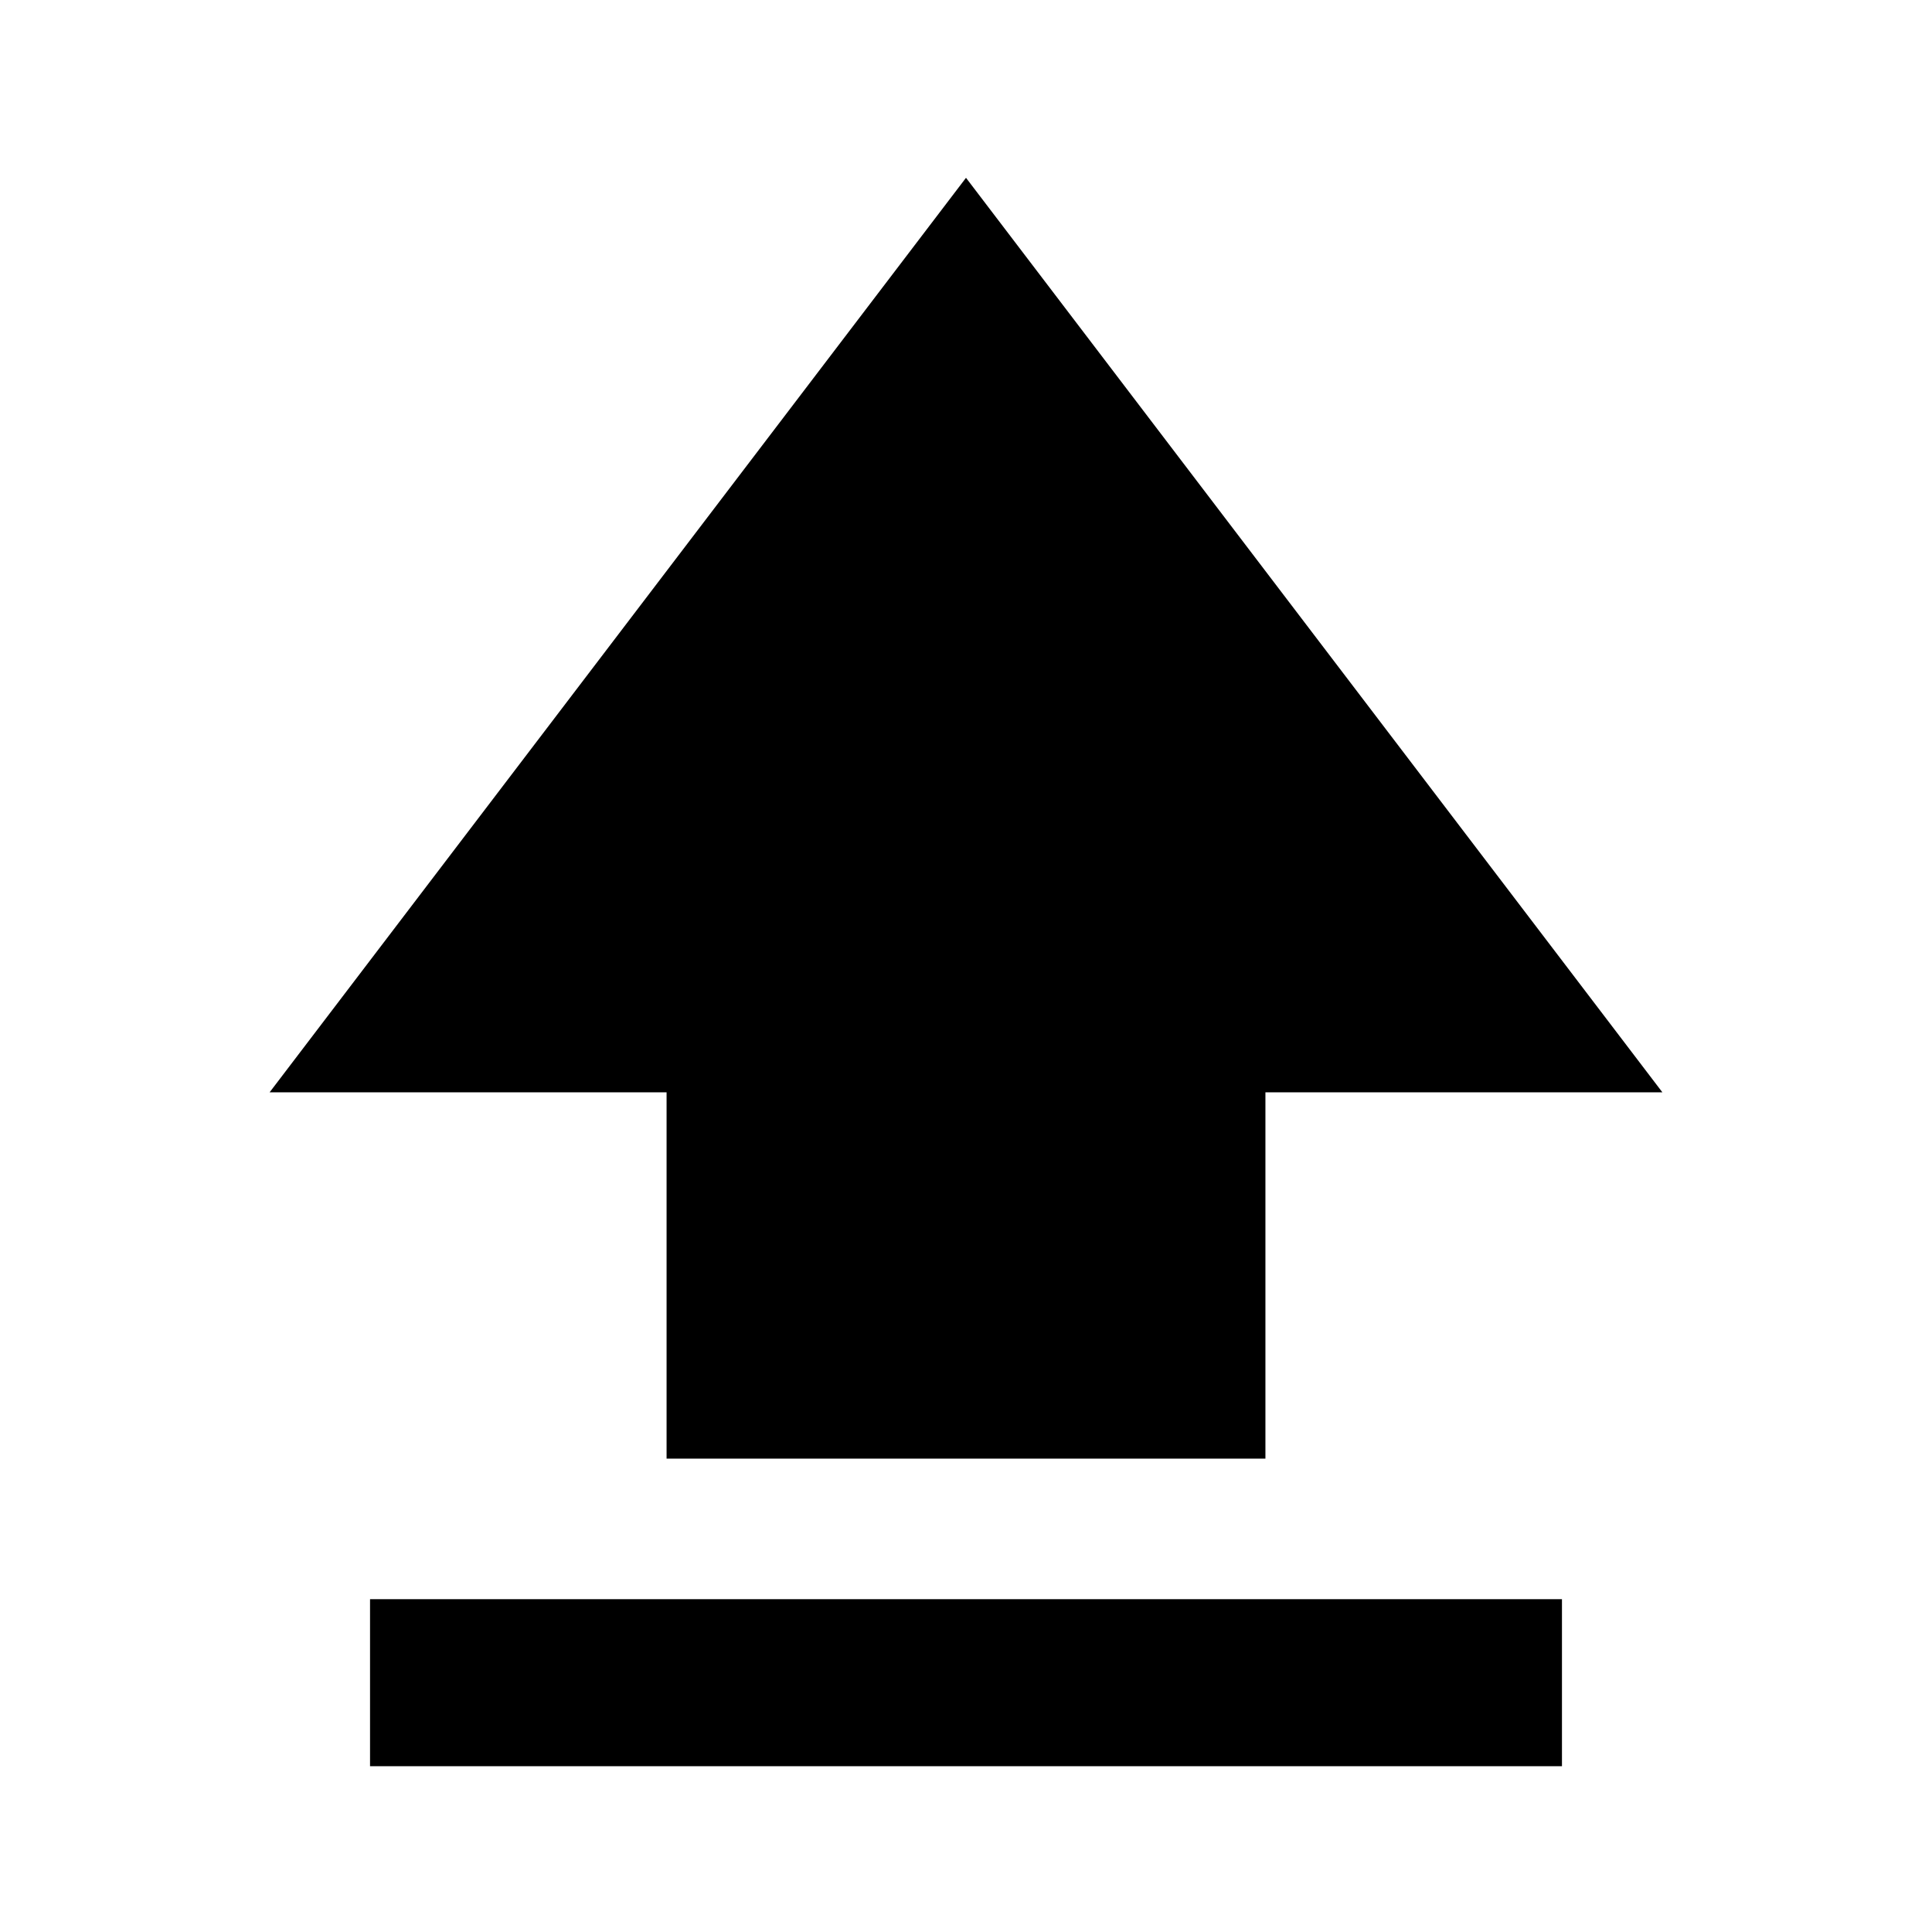 <svg xmlns="http://www.w3.org/2000/svg" height="20" viewBox="0 -960 960 960" width="20"><path d="M331.22-235.22v-182H133.96L480-871.65l346.04 454.43H628.78v182H331.22ZM183.87-82.37v-83h592.26v83H183.87Z"/></svg>